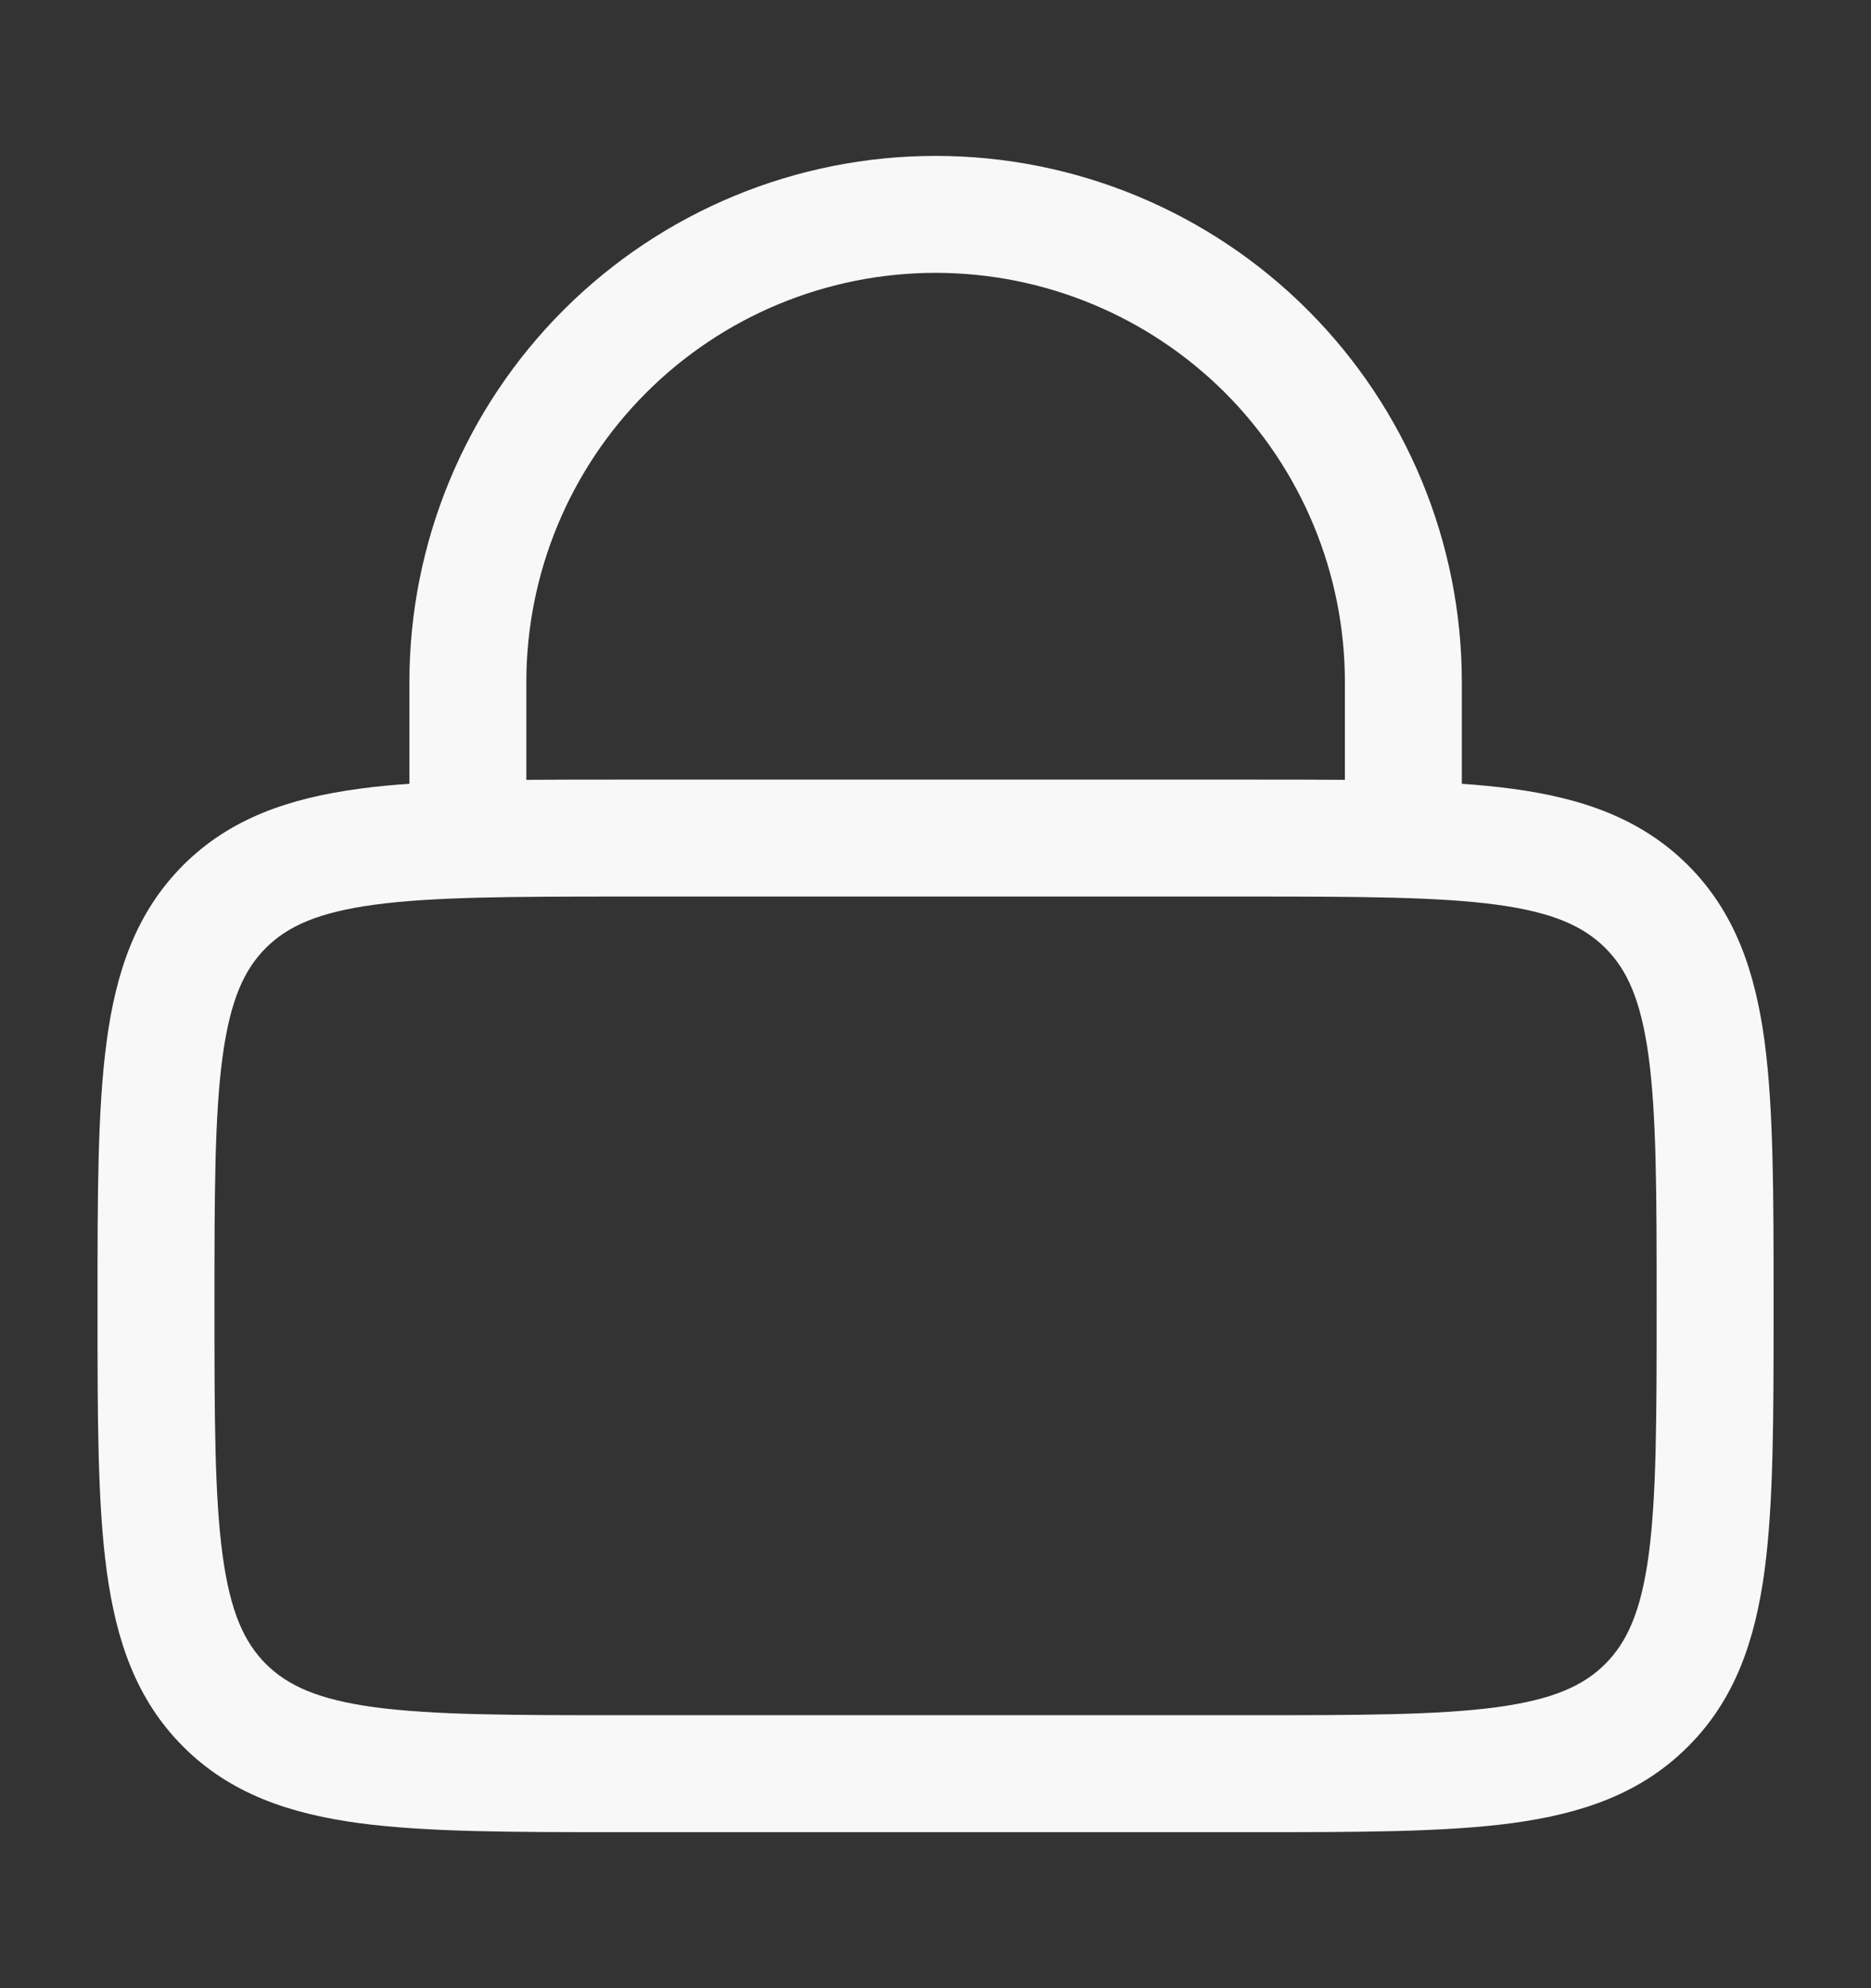 <svg width="16" height="17" viewBox="0 0 16 17" fill="none" xmlns="http://www.w3.org/2000/svg">
<rect x="0" y="0" width="16" height="17" fill="#333333" stroke="none"/>
<g id="solar:lock-outline">
<path id="Vector" fill-rule="evenodd" clip-rule="evenodd" d="M3.501 6.702V5.833C3.501 4.64 3.975 3.495 4.819 2.651C5.663 1.807 6.807 1.333 8.001 1.333C9.194 1.333 10.339 1.807 11.183 2.651C12.027 3.495 12.501 4.64 12.501 5.833V6.702C12.652 6.712 12.794 6.726 12.929 6.744C13.529 6.824 14.034 6.998 14.435 7.398C14.837 7.8 15.009 8.305 15.09 8.905C15.167 9.483 15.167 10.218 15.167 11.13V11.203C15.167 12.114 15.167 12.85 15.09 13.428C15.009 14.028 14.837 14.533 14.435 14.934C14.034 15.336 13.529 15.508 12.929 15.589C12.351 15.666 11.615 15.666 10.704 15.666H5.297C4.386 15.666 3.651 15.666 3.073 15.589C2.473 15.508 1.967 15.336 1.566 14.934C1.165 14.533 0.993 14.028 0.912 13.428C0.834 12.85 0.834 12.114 0.834 11.203V11.13C0.834 10.218 0.834 9.483 0.912 8.905C0.992 8.305 1.165 7.8 1.566 7.398C1.967 6.997 2.473 6.825 3.073 6.744C3.215 6.725 3.358 6.711 3.501 6.702ZM4.501 5.833C4.501 4.905 4.869 4.015 5.526 3.358C6.182 2.702 7.072 2.333 8.001 2.333C8.929 2.333 9.819 2.702 10.476 3.358C11.132 4.015 11.501 4.905 11.501 5.833V6.668C11.252 6.666 10.986 6.666 10.704 6.666H5.297C5.015 6.666 4.75 6.666 4.501 6.668V5.833ZM2.273 8.106C2.458 7.921 2.717 7.801 3.207 7.735C3.709 7.668 4.377 7.666 5.334 7.666H10.667C11.624 7.666 12.291 7.668 12.795 7.735C13.285 7.801 13.543 7.922 13.728 8.106C13.913 8.29 14.033 8.549 14.099 9.039C14.166 9.542 14.167 10.21 14.167 11.166C14.167 12.123 14.166 12.79 14.099 13.294C14.033 13.784 13.912 14.042 13.728 14.227C13.543 14.412 13.285 14.532 12.795 14.598C12.291 14.665 11.624 14.666 10.667 14.666H5.334C4.377 14.666 3.709 14.665 3.206 14.598C2.717 14.532 2.458 14.411 2.273 14.227C2.089 14.042 1.969 13.784 1.903 13.294C1.835 12.79 1.834 12.123 1.834 11.166C1.834 10.21 1.835 9.542 1.903 9.038C1.969 8.549 2.089 8.29 2.273 8.106Z" fill="#F8F8F8"/>
</g>
</svg>
